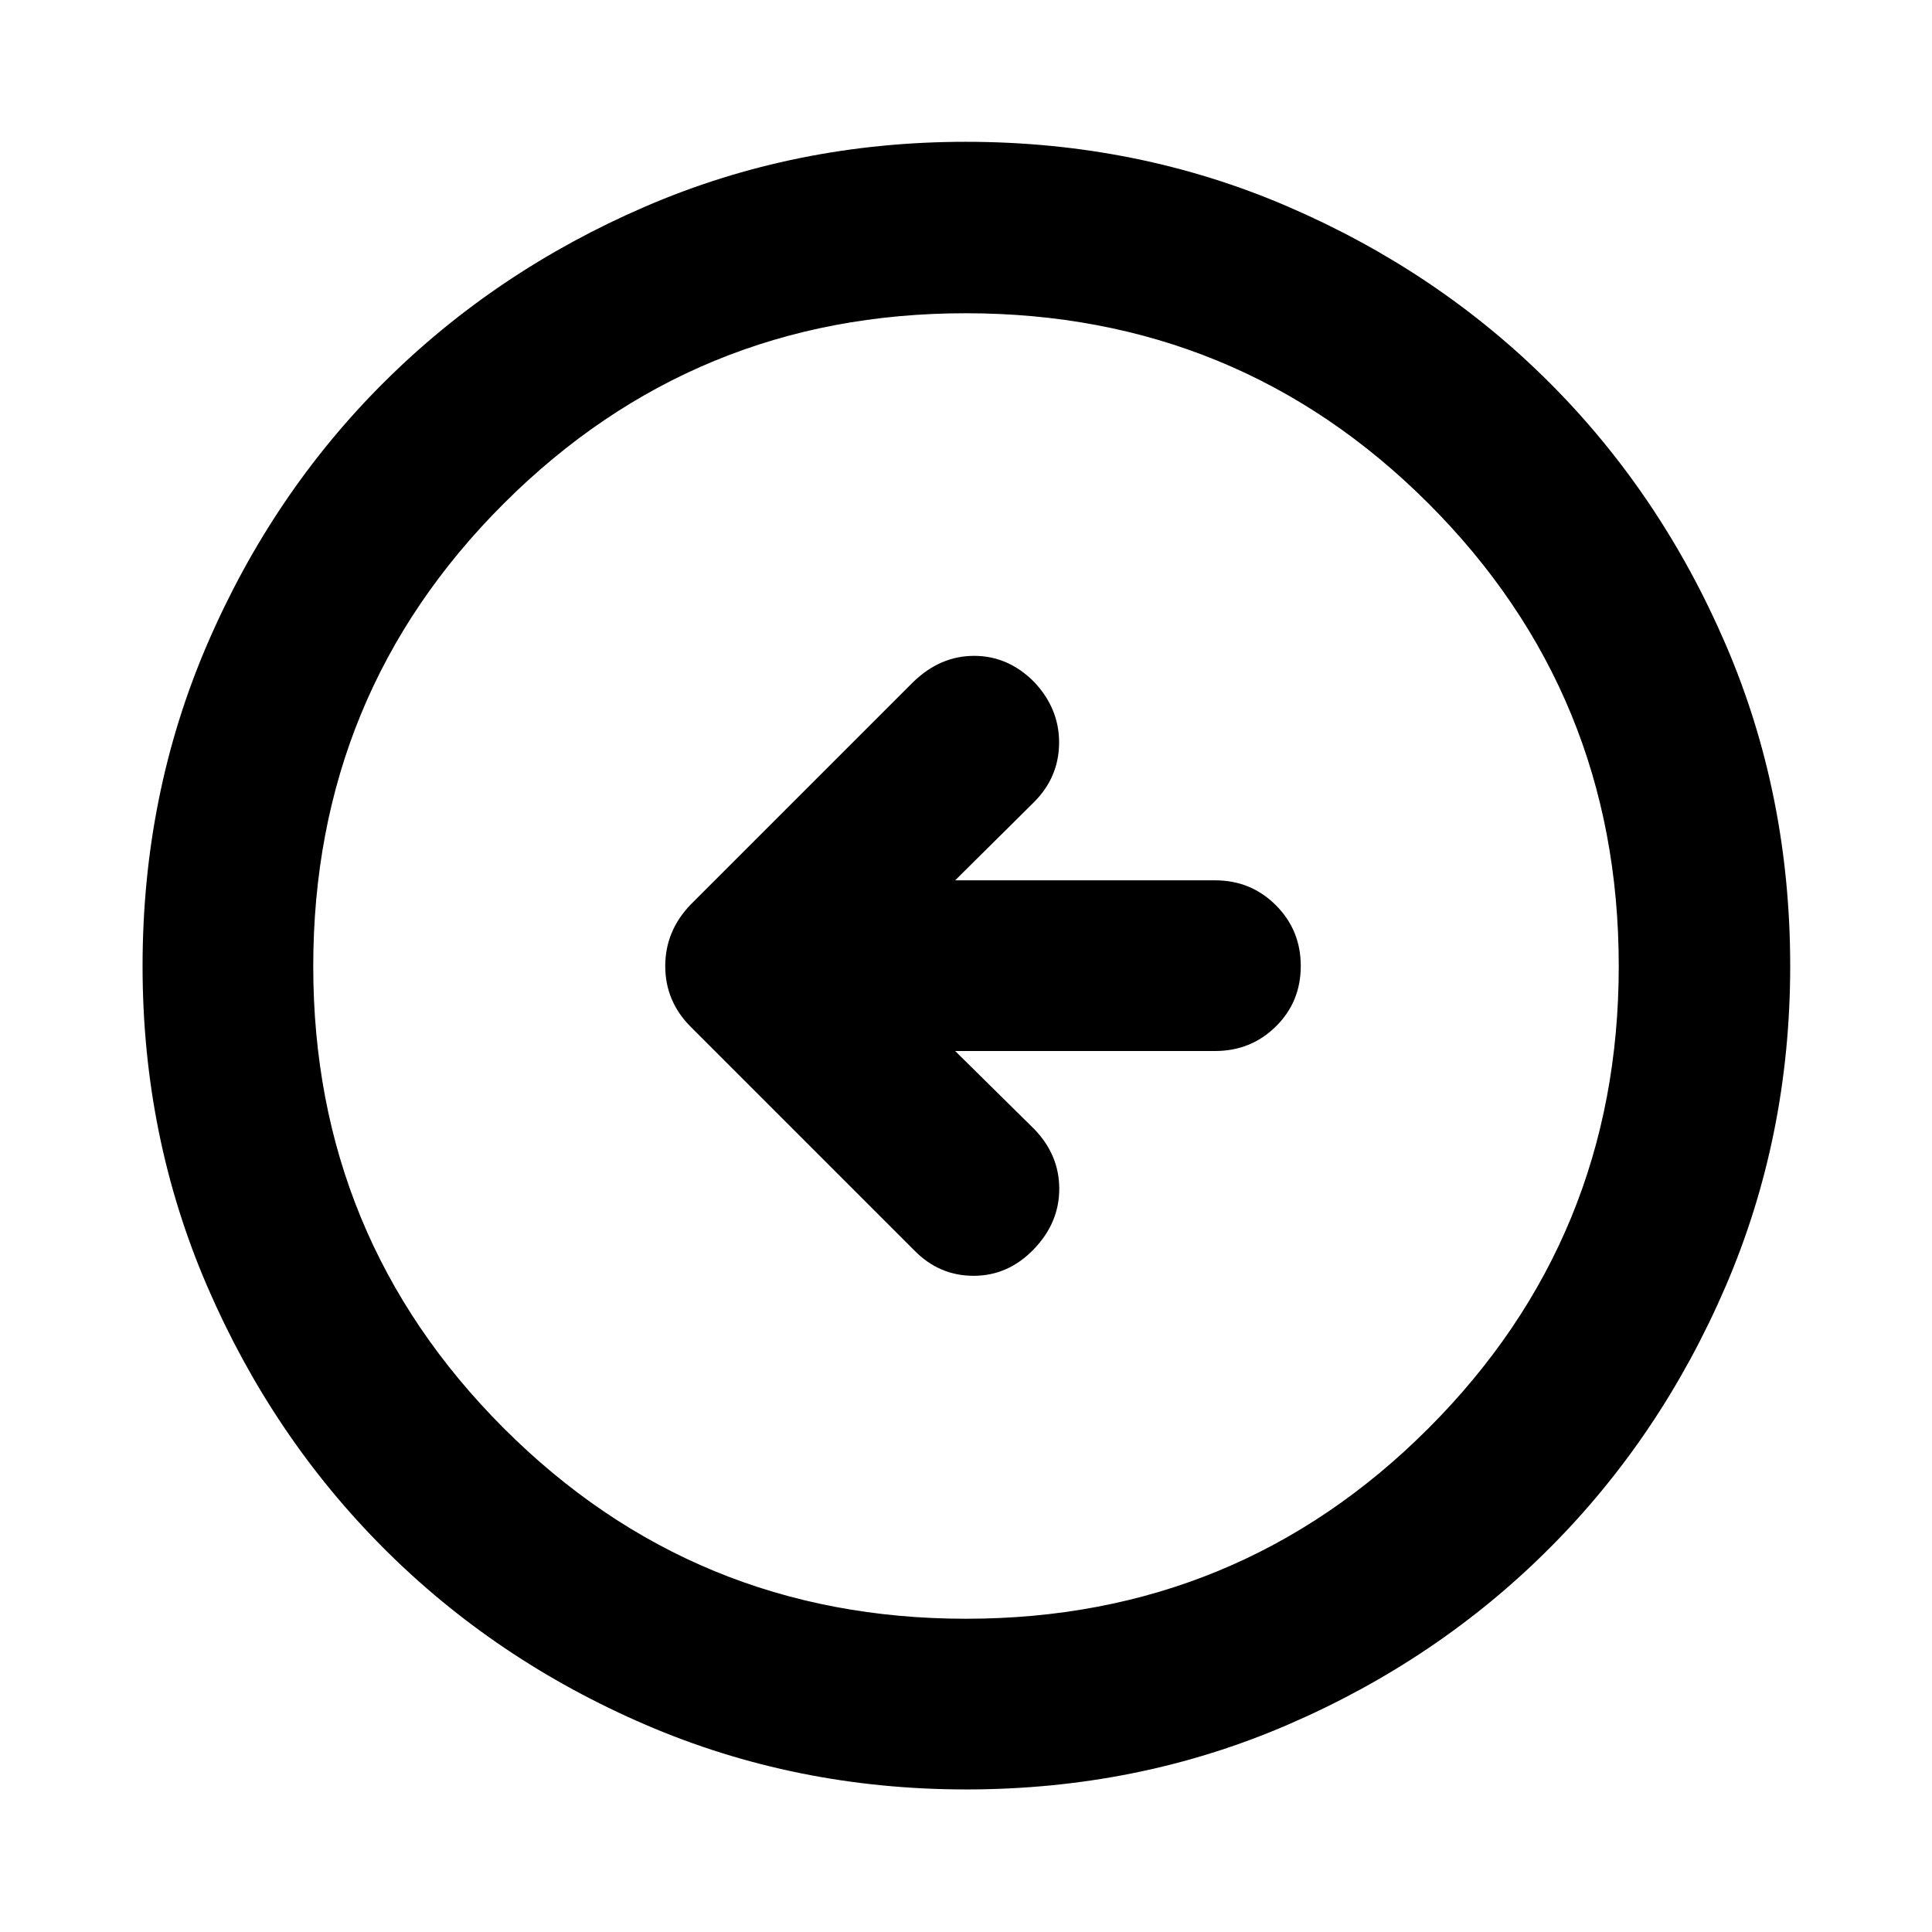 <svg xmlns="http://www.w3.org/2000/svg" height="40" viewBox="0 -960 960 960" width="40"><path d="M474.61-437.76h129.16q17.83 0 30.2-12.2 12.37-12.21 12.37-30.04t-12.37-30.2q-12.37-12.37-30.2-12.37H474.61l39.19-38.86q12.37-12.37 12.46-29.45.08-17.07-12.46-30.32-12.86-12.91-29.78-12.91t-30.35 13.1L343.26-510.6q-12.7 13.13-12.7 30.65 0 17.52 12.7 30.22l110.97 110.97q12.37 12.7 29.54 12.7t29.87-13.15q12.7-13.15 12.7-30.07t-12.54-29.79l-39.19-38.69Zm5.48 366.92q-84.76 0-159.41-32.18-74.64-32.18-130.08-87.71-55.43-55.53-87.59-130.01-32.17-74.48-32.17-159.17 0-85.43 32.18-160.08 32.18-74.64 87.65-129.93 55.47-55.28 129.98-87.45 74.5-32.17 159.22-32.17 85.47 0 160.16 32.23 74.7 32.24 129.95 87.49 55.25 55.26 87.4 129.8 32.16 74.55 32.16 159.98 0 84.82-32.18 159.46-32.19 74.64-87.57 130.02-55.38 55.39-129.86 87.55-74.48 32.17-159.84 32.17Zm-.11-84.81q135.26 0 229.81-94.63 94.56-94.63 94.56-229.7 0-135.26-94.53-229.81-94.54-94.56-229.99-94.56-134.78 0-229.48 94.53-94.7 94.54-94.7 229.99 0 134.78 94.63 229.48 94.63 94.7 229.7 94.7ZM480-480Z"/></svg>